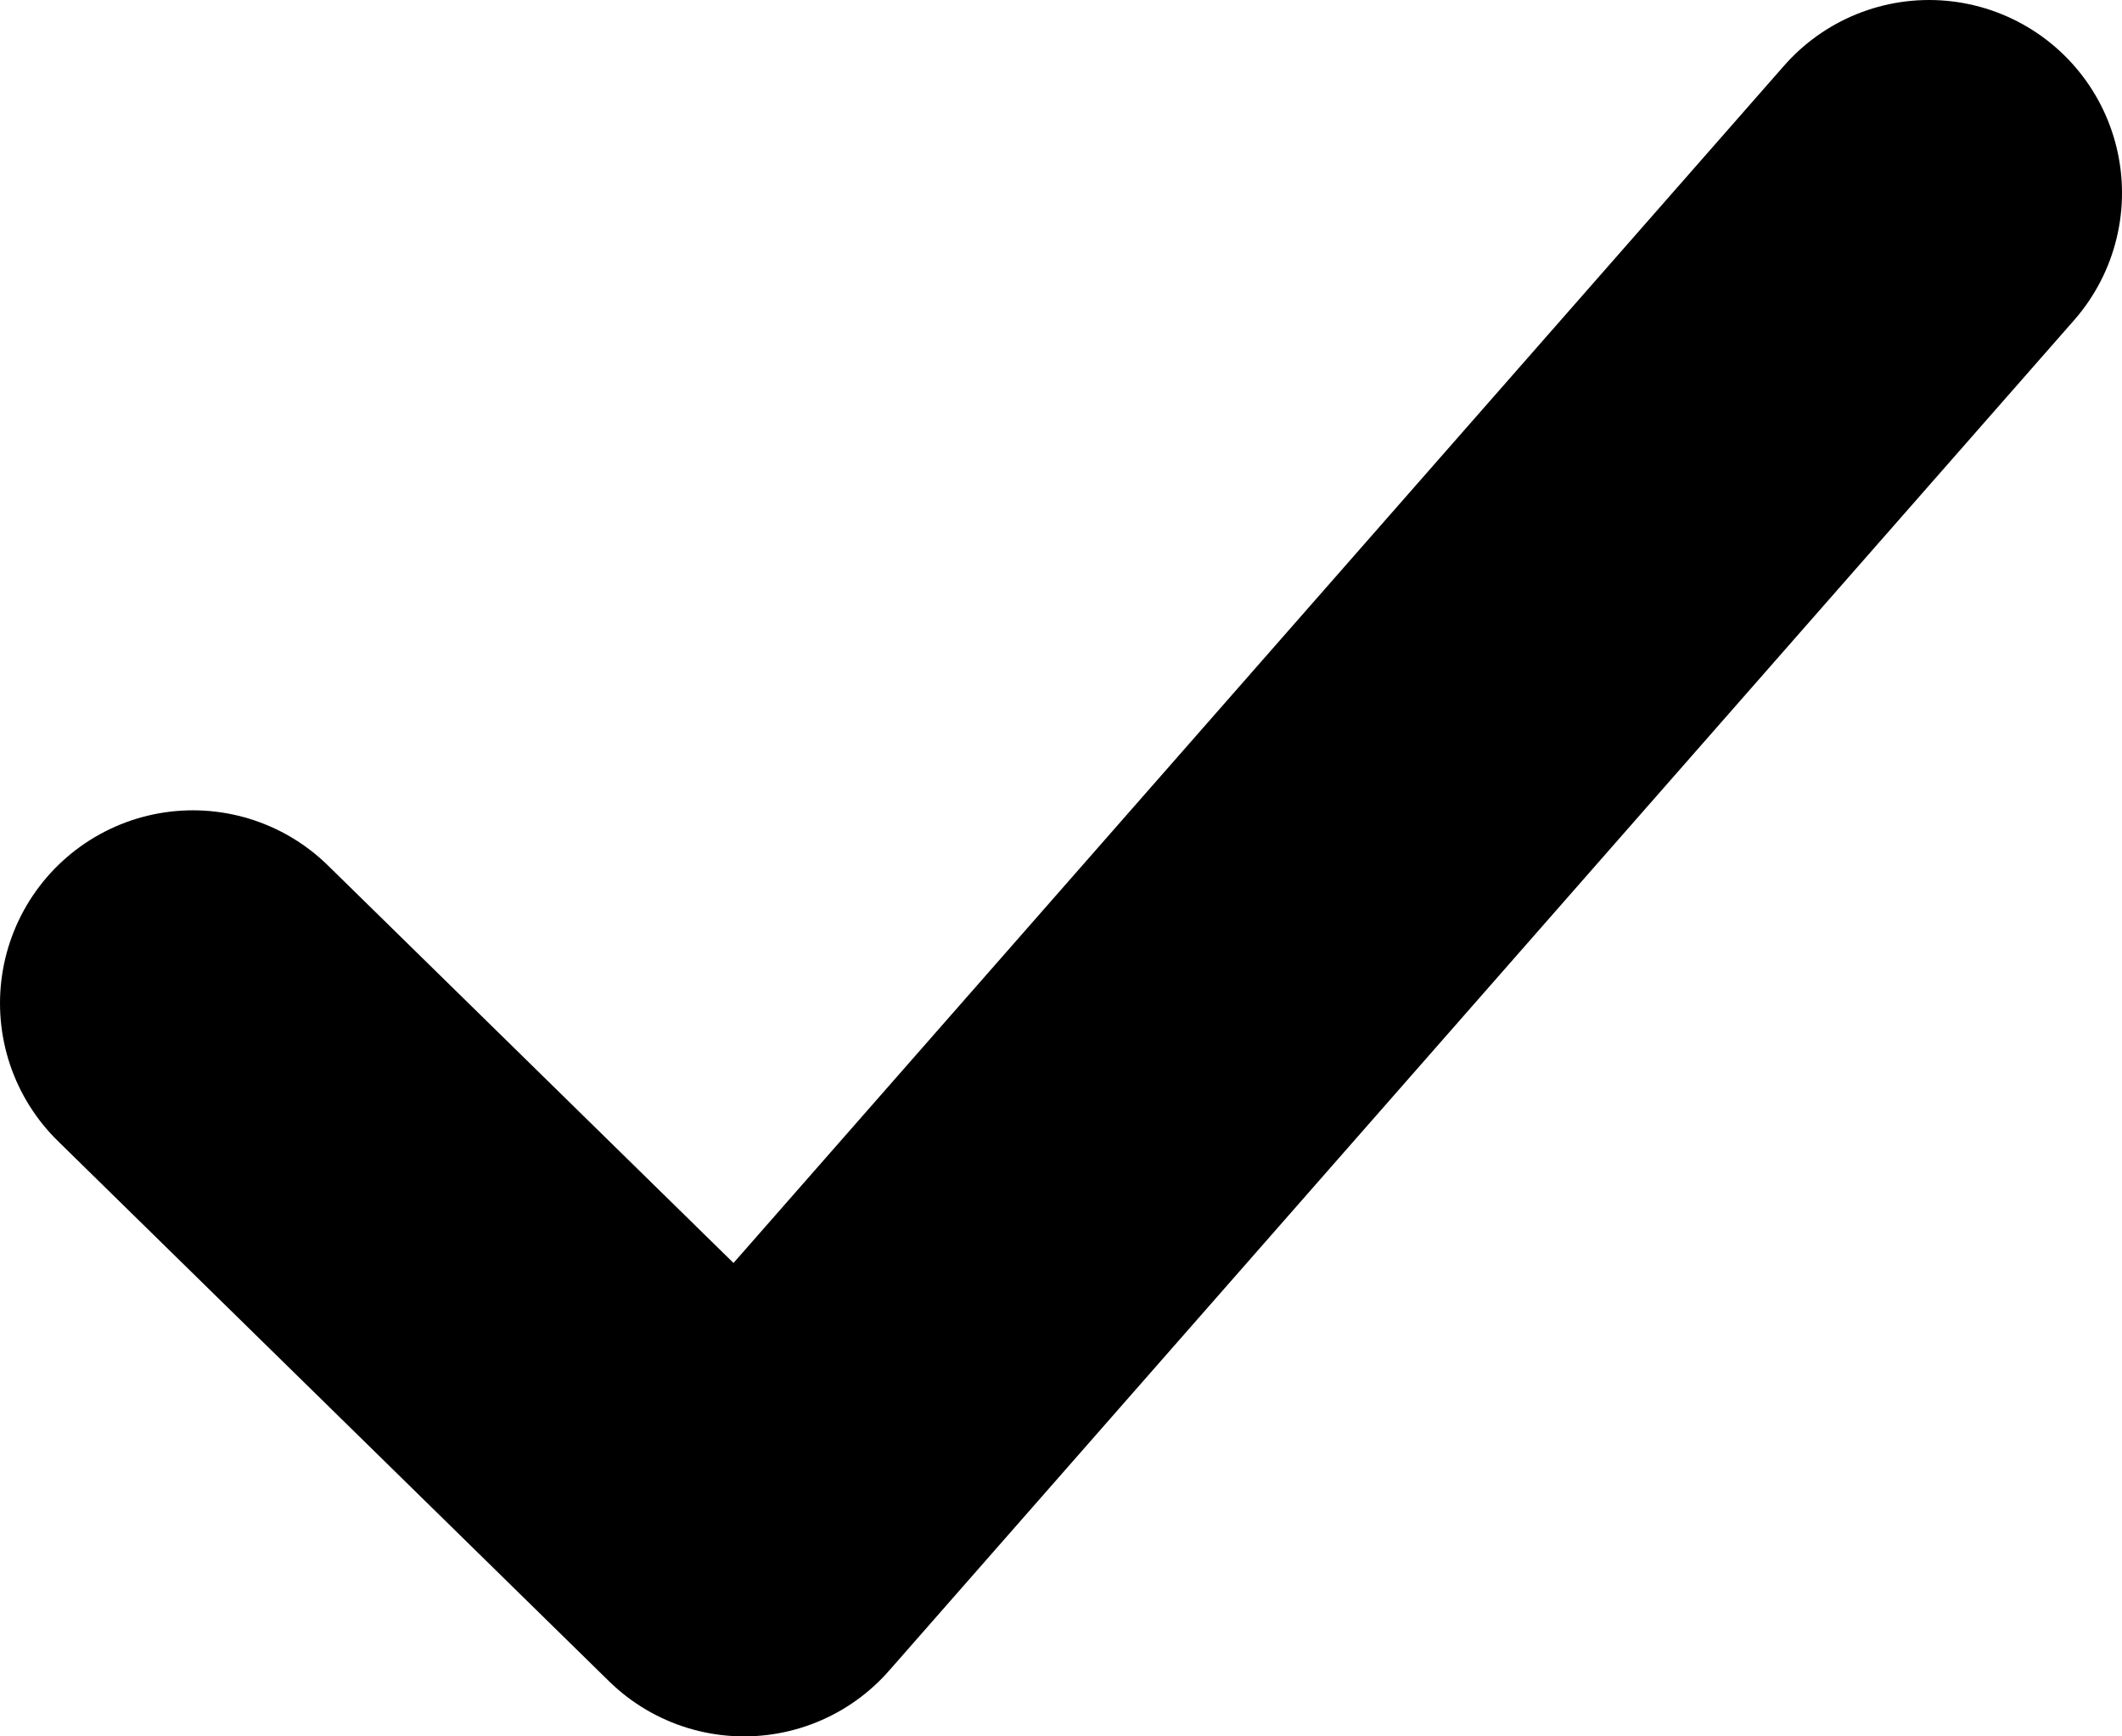 <svg width="11" height="9" viewBox="0 0 11 9" fill="none" xmlns="http://www.w3.org/2000/svg">
<path d="M1 5.2L3.857 8L10 1" stroke="black" stroke-width="2" stroke-linecap="round" stroke-linejoin="round"/>
</svg>
